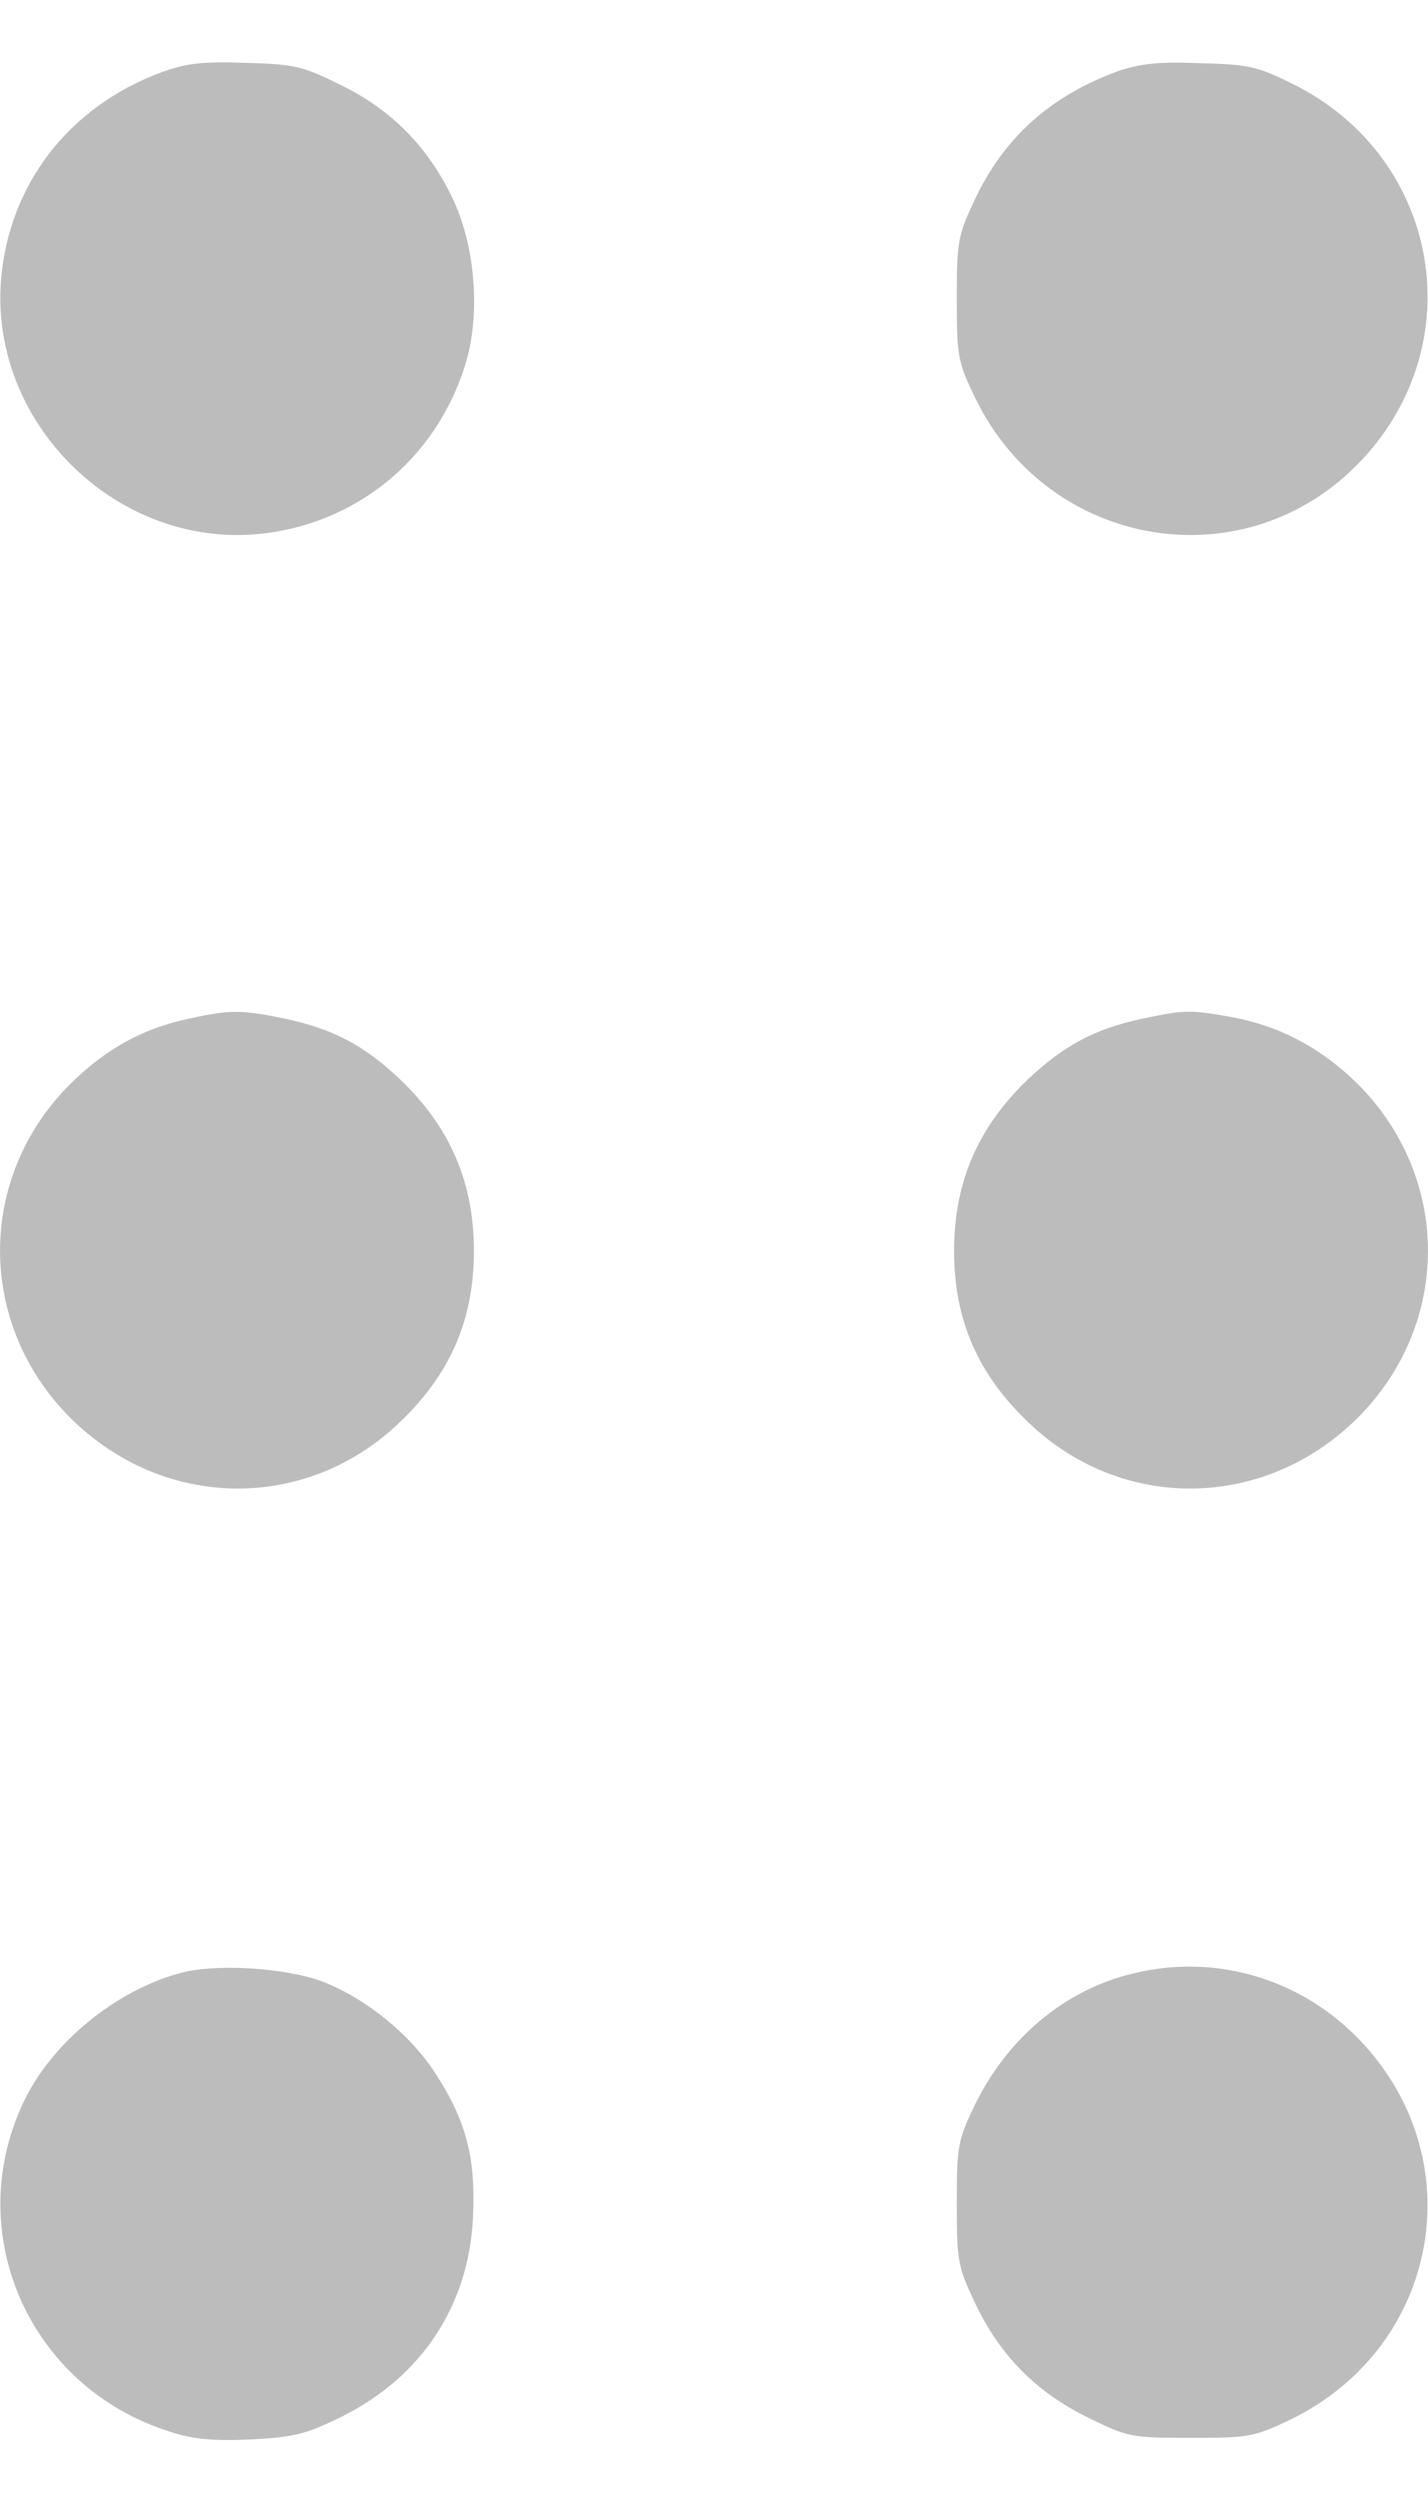 <svg width="8" height="14" viewBox="0 0 8 14" fill="none" xmlns="http://www.w3.org/2000/svg">
<path d="M0.904 0.405C0.388 0.596 0.05 1.031 0.006 1.566C-0.059 2.36 0.638 3.057 1.432 2.992C1.983 2.945 2.439 2.579 2.605 2.047C2.693 1.772 2.665 1.387 2.539 1.118C2.402 0.828 2.199 0.618 1.911 0.477C1.698 0.371 1.651 0.359 1.376 0.352C1.135 0.343 1.041 0.355 0.904 0.405Z" fill="#BCBCBC"/>
<path d="M6.267 0.397C5.889 0.535 5.626 0.766 5.46 1.12C5.367 1.317 5.36 1.351 5.36 1.673C5.36 2.002 5.367 2.03 5.467 2.236C5.883 3.081 6.983 3.259 7.625 2.58C8.253 1.917 8.062 0.873 7.24 0.469C7.046 0.372 6.99 0.36 6.724 0.354C6.496 0.344 6.386 0.357 6.267 0.397Z" fill="#BCBCBC"/>
<path d="M1.06 5.704C0.797 5.76 0.594 5.873 0.394 6.07C-0.131 6.592 -0.131 7.415 0.394 7.94C0.913 8.456 1.708 8.469 2.233 7.971C2.521 7.699 2.655 7.393 2.655 7.005C2.655 6.62 2.521 6.311 2.239 6.042C2.036 5.851 1.867 5.763 1.595 5.704C1.351 5.654 1.288 5.654 1.06 5.704Z" fill="#BCBCBC"/>
<path d="M6.389 5.707C6.133 5.763 5.961 5.854 5.761 6.042C5.479 6.311 5.345 6.62 5.345 7.005C5.345 7.393 5.479 7.699 5.767 7.971C6.292 8.469 7.087 8.456 7.606 7.94C8.131 7.415 8.131 6.595 7.606 6.07C7.403 5.87 7.171 5.745 6.896 5.695C6.671 5.654 6.633 5.654 6.389 5.707Z" fill="#BCBCBC"/>
<path d="M0.995 11.053C0.645 11.153 0.304 11.431 0.144 11.747C-0.225 12.485 0.154 13.367 0.951 13.617C1.083 13.661 1.198 13.67 1.405 13.661C1.646 13.648 1.711 13.633 1.915 13.533C2.362 13.31 2.628 12.91 2.65 12.413C2.665 12.081 2.612 11.878 2.44 11.612C2.299 11.393 2.049 11.19 1.805 11.096C1.596 11.018 1.192 10.993 0.995 11.053Z" fill="#BCBCBC"/>
<path d="M6.314 11.06C5.951 11.157 5.645 11.419 5.467 11.776C5.367 11.982 5.36 12.01 5.36 12.339C5.36 12.661 5.367 12.695 5.46 12.892C5.598 13.186 5.801 13.393 6.092 13.537C6.32 13.649 6.336 13.652 6.674 13.652C7.005 13.652 7.027 13.646 7.237 13.546C8.062 13.139 8.253 12.098 7.625 11.432C7.284 11.072 6.79 10.931 6.314 11.06Z" fill="#BCBCBC"/>
</svg>
